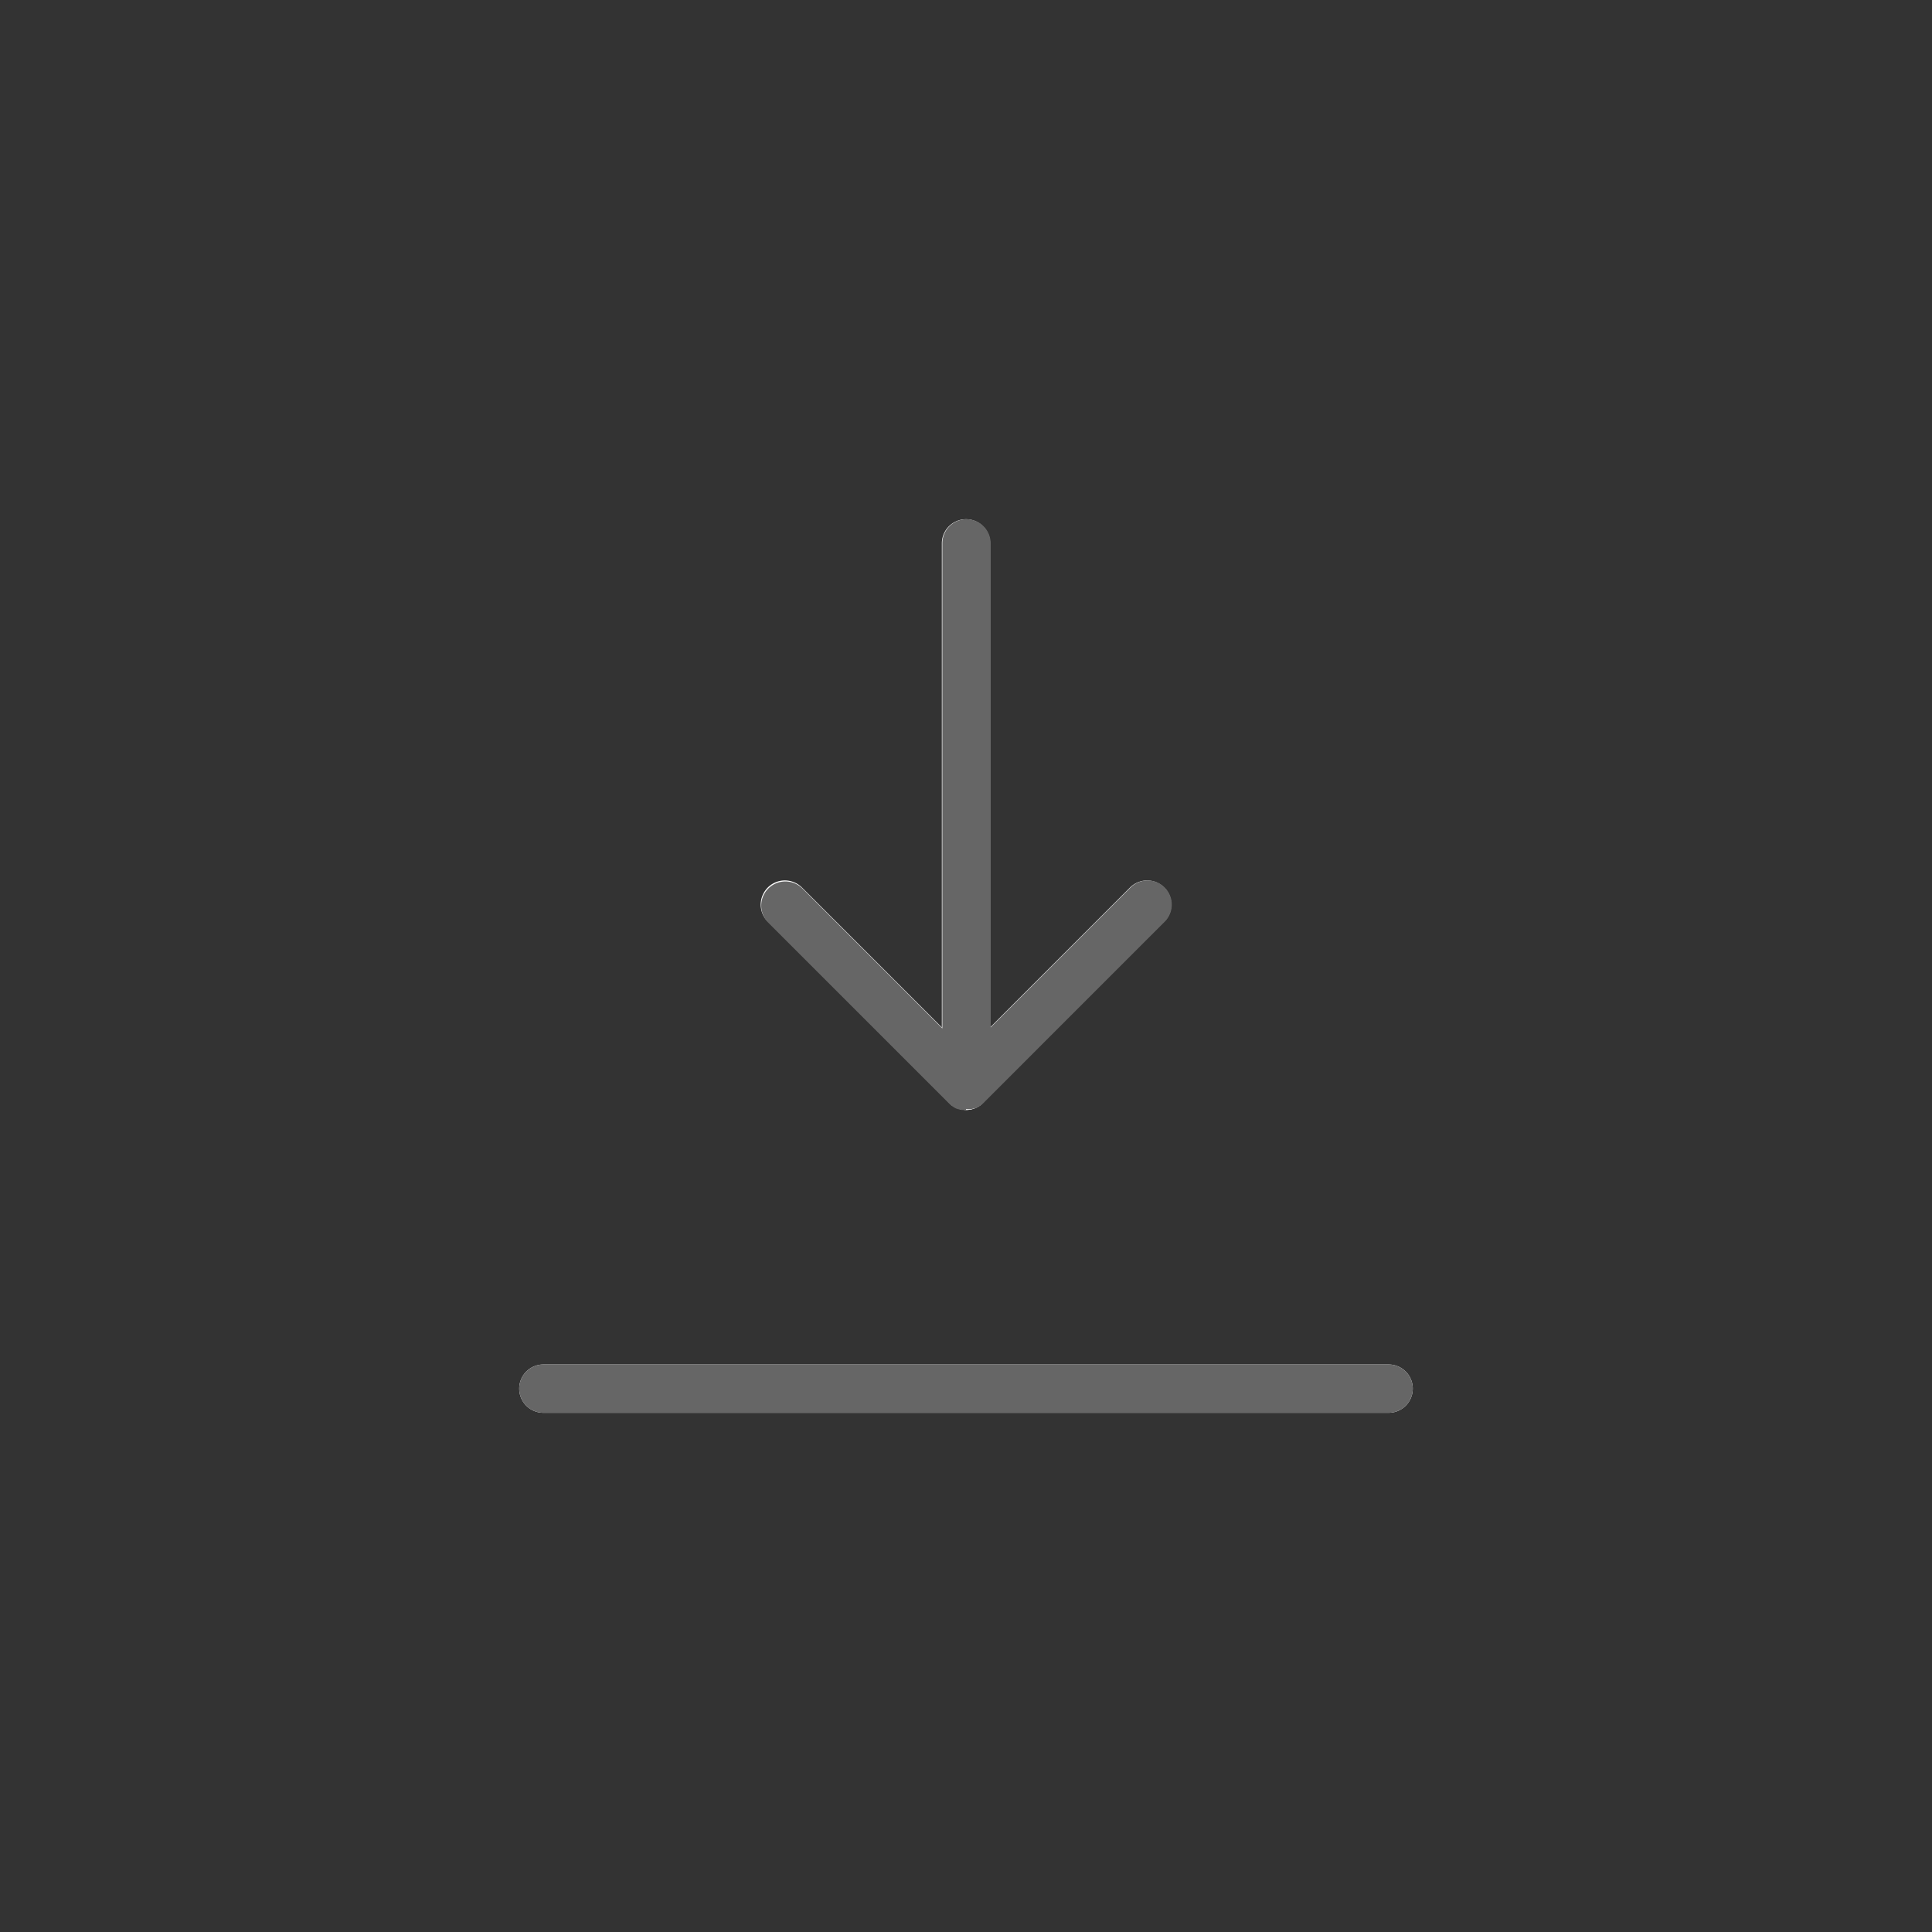 <svg xmlns="http://www.w3.org/2000/svg" xmlns:xlink="http://www.w3.org/1999/xlink" width="104" height="104" viewBox="0 0 104 104">
  <rect x="0" y="0" width="104" height="104" fill="#333333" stroke="none"/>
  <defs>
    <clipPath id="clip-path">
      <rect id="Rectangle_27" data-name="Rectangle 27" width="104" height="104" fill="none"/>
    </clipPath>
  </defs>
  <g id="Vector_Smart_Object" data-name="Vector Smart Object" transform="translate(-1049 -1184)">
    <g id="Vector_Smart_Object-2" data-name="Vector Smart Object" transform="translate(1049 1184)">
      <g id="Group_54" data-name="Group 54">
        <g id="Group_53" data-name="Group 53" clip-path="url(#clip-path)">
          <path id="Path_85" data-name="Path 85" d="M74.75,76.05H29.25a1.3,1.3,0,0,1,0-2.6h45.5a1.3,1.3,0,1,1,0,2.6" fill="#fff"/>
          <path id="Path_86" data-name="Path 86" d="M52,59.745a1.3,1.3,0,0,1-.919-.381l-9.75-9.75a1.3,1.3,0,0,1,1.838-1.839L52,56.607l8.831-8.831a1.3,1.3,0,0,1,1.838,1.839l-9.75,9.75a1.3,1.3,0,0,1-.92.381" fill="#fff"/>
          <path id="Path_87" data-name="Path 87" d="M52,59.745a1.3,1.3,0,0,1-1.3-1.3V29.25a1.3,1.3,0,0,1,2.6,0v29.2a1.3,1.3,0,0,1-1.3,1.3" fill="#fff"/>
        </g>
      </g>
    </g>
    <path id="Color_Overlay" data-name="Color Overlay" d="M1078.25,1260.05a1.3,1.3,0,0,1,0-2.6h45.5a1.3,1.3,0,1,1,0,2.6Zm22.75-16.3h-.048a.049.049,0,0,1-.016,0h-.02l-.012,0h-.024l-.007,0-.025,0h-.006l-.025,0a.006.006,0,0,0,0,0l-.028,0h0a.143.143,0,0,1-.029-.005h0l-.029-.005s0,0,0,0l-.029-.005a0,0,0,0,1,0,0,.136.136,0,0,1-.029-.007h0l-.026-.007a.007.007,0,0,1-.005,0l-.024-.007-.007,0a.1.1,0,0,0-.022-.006l-.01,0-.019-.006a.049.049,0,0,0-.013-.005l-.014-.005-.017-.007-.012,0-.02-.009a.017.017,0,0,0-.007,0l-.023-.012h0l-.026-.013h0a1.455,1.455,0,0,1-.159-.1s0,0,0,0a.159.159,0,0,1-.023-.017h0l-.022-.017-.005,0-.019-.014-.007-.006-.016-.014-.011-.01-.013-.011-.014-.014-.008-.008-.022-.021s0,0,0,0l-9.751-9.751a1.3,1.3,0,0,1,1.839-1.838l7.53,7.532V1213.25a1.3,1.3,0,0,1,2.6,0v26.058l7.531-7.532a1.3,1.3,0,0,1,1.839,1.838l-9.75,9.751a1.279,1.279,0,0,1-.412.278l0,0-.024.01a.012.012,0,0,1-.007,0l-.02.007a.026.026,0,0,1-.013,0l-.016.006-.016.006a.025.025,0,0,0-.011,0l-.022.005a.017.017,0,0,1-.009,0l-.022.007a.009.009,0,0,0-.006,0l-.025.005,0,0-.028.005a0,0,0,0,0,0,0l-.029.005h0l-.03.005h0l-.028,0s0,0,0,0l-.026,0h-.005l-.026,0-.008,0h-.022l-.013,0h-.019a.058.058,0,0,1-.017,0H1101Z" fill="#666"/>
  </g>
</svg>
